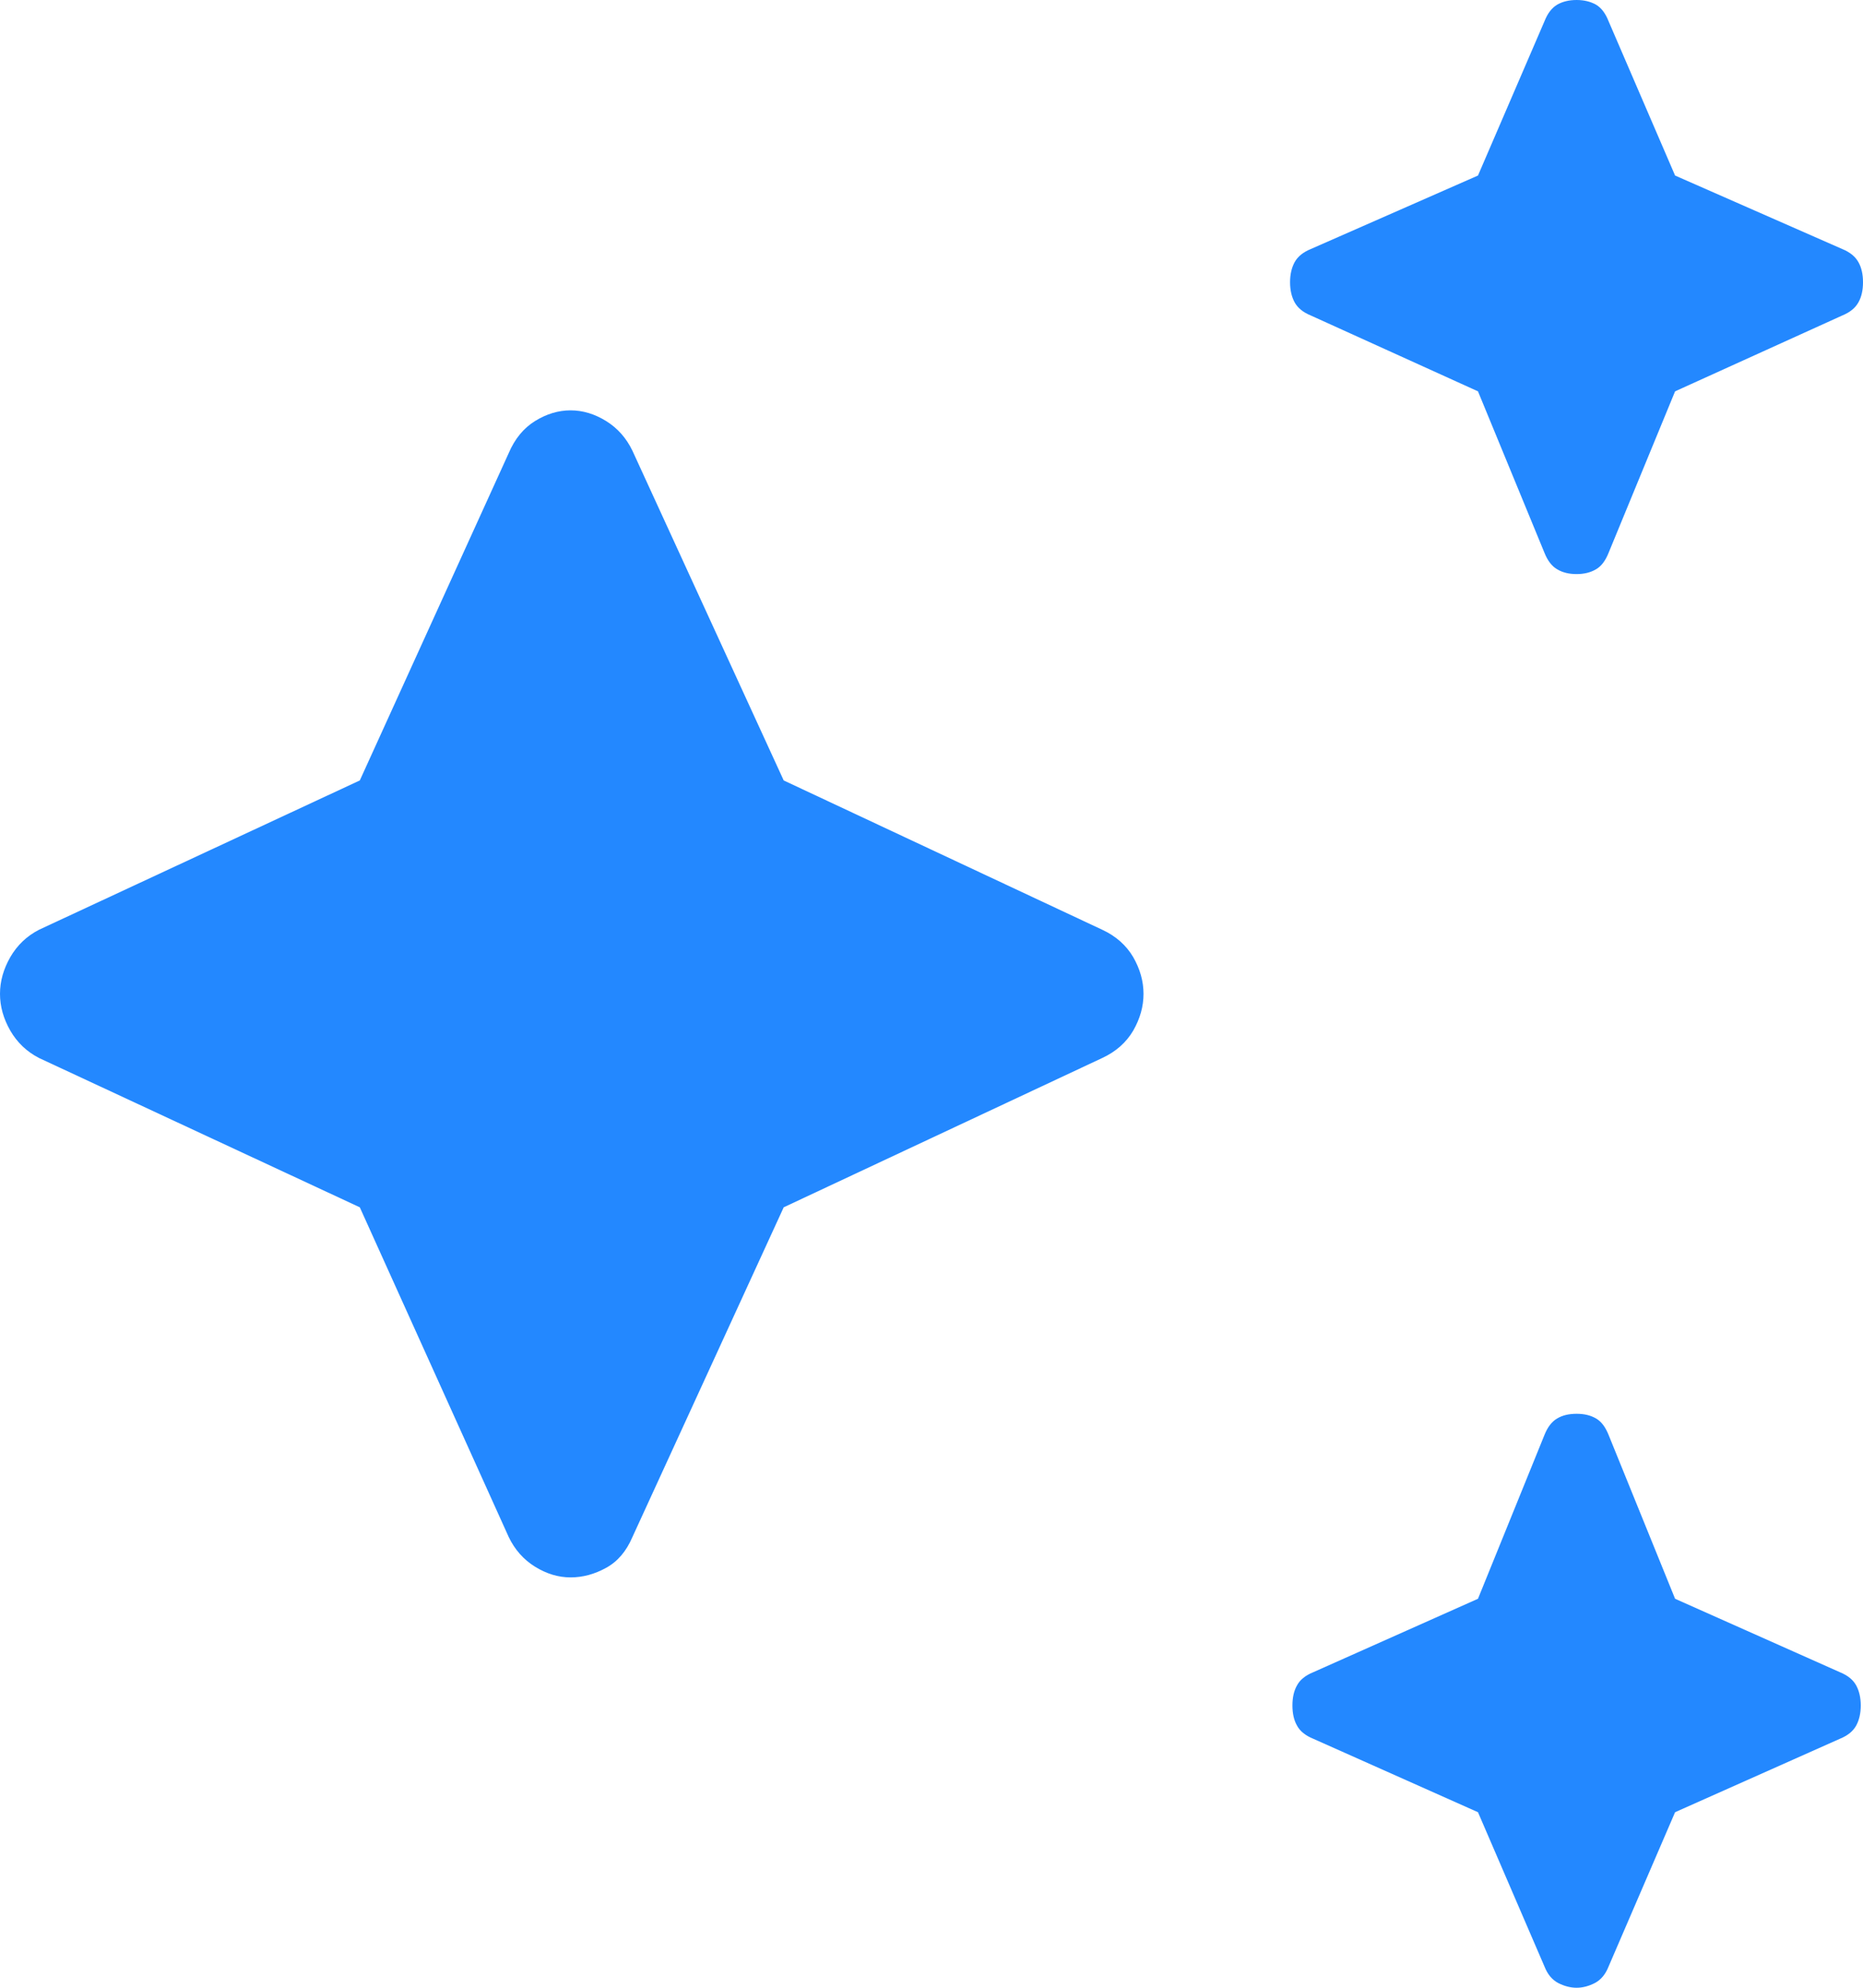 <svg width="15" height="16" viewBox="0 0 15 16" fill="none" xmlns="http://www.w3.org/2000/svg">
<path d="M12.694 4.621C12.632 4.621 12.58 4.608 12.537 4.582C12.494 4.557 12.46 4.512 12.435 4.449L11.9 3.15L10.553 2.539C10.492 2.514 10.449 2.479 10.424 2.434C10.4 2.39 10.387 2.336 10.387 2.272C10.387 2.208 10.4 2.154 10.424 2.11C10.449 2.065 10.492 2.03 10.553 2.005L11.9 1.413L12.435 0.172C12.46 0.108 12.494 0.064 12.537 0.038C12.58 0.013 12.632 0 12.694 0C12.755 0 12.807 0.013 12.851 0.038C12.894 0.064 12.927 0.108 12.952 0.172L13.487 1.413L14.834 2.005C14.895 2.03 14.938 2.065 14.963 2.11C14.988 2.154 15 2.208 15 2.272C15 2.336 14.988 2.39 14.963 2.434C14.938 2.479 14.895 2.514 14.834 2.539L13.487 3.15L12.952 4.449C12.927 4.512 12.894 4.557 12.851 4.582C12.807 4.608 12.755 4.621 12.694 4.621ZM12.694 16C12.645 16 12.595 15.987 12.546 15.962C12.497 15.936 12.46 15.892 12.435 15.828L11.9 14.587L10.572 13.995C10.511 13.97 10.467 13.935 10.443 13.89C10.418 13.846 10.406 13.792 10.406 13.728C10.406 13.664 10.418 13.61 10.443 13.566C10.467 13.521 10.511 13.486 10.572 13.461L11.9 12.869L12.435 11.551C12.46 11.488 12.494 11.443 12.537 11.418C12.58 11.392 12.632 11.38 12.694 11.38C12.755 11.38 12.807 11.392 12.851 11.418C12.894 11.443 12.927 11.488 12.952 11.551L13.487 12.869L14.816 13.461C14.877 13.486 14.92 13.521 14.945 13.566C14.969 13.61 14.982 13.664 14.982 13.728C14.982 13.792 14.969 13.846 14.945 13.89C14.92 13.935 14.877 13.97 14.816 13.995L13.487 14.587L12.952 15.828C12.927 15.892 12.89 15.936 12.841 15.962C12.792 15.987 12.743 16 12.694 16ZM4.594 12.697C4.496 12.697 4.4 12.668 4.308 12.611C4.216 12.554 4.145 12.474 4.096 12.372L2.897 9.718L0.314 8.516C0.215 8.465 0.138 8.391 0.083 8.296C0.028 8.2 0 8.102 0 8C0 7.898 0.028 7.8 0.083 7.704C0.138 7.609 0.215 7.535 0.314 7.484L2.897 6.282L4.096 3.647C4.145 3.532 4.216 3.446 4.308 3.389C4.4 3.332 4.496 3.303 4.594 3.303C4.692 3.303 4.788 3.332 4.88 3.389C4.972 3.446 5.043 3.526 5.092 3.628L6.31 6.282L8.875 7.484C8.985 7.535 9.068 7.609 9.124 7.704C9.179 7.8 9.207 7.898 9.207 8C9.207 8.102 9.179 8.2 9.124 8.296C9.068 8.391 8.985 8.465 8.875 8.516L6.31 9.718L5.092 12.372C5.043 12.487 4.972 12.57 4.88 12.62C4.788 12.671 4.692 12.697 4.594 12.697Z" fill="#2388FF"/>
</svg>
